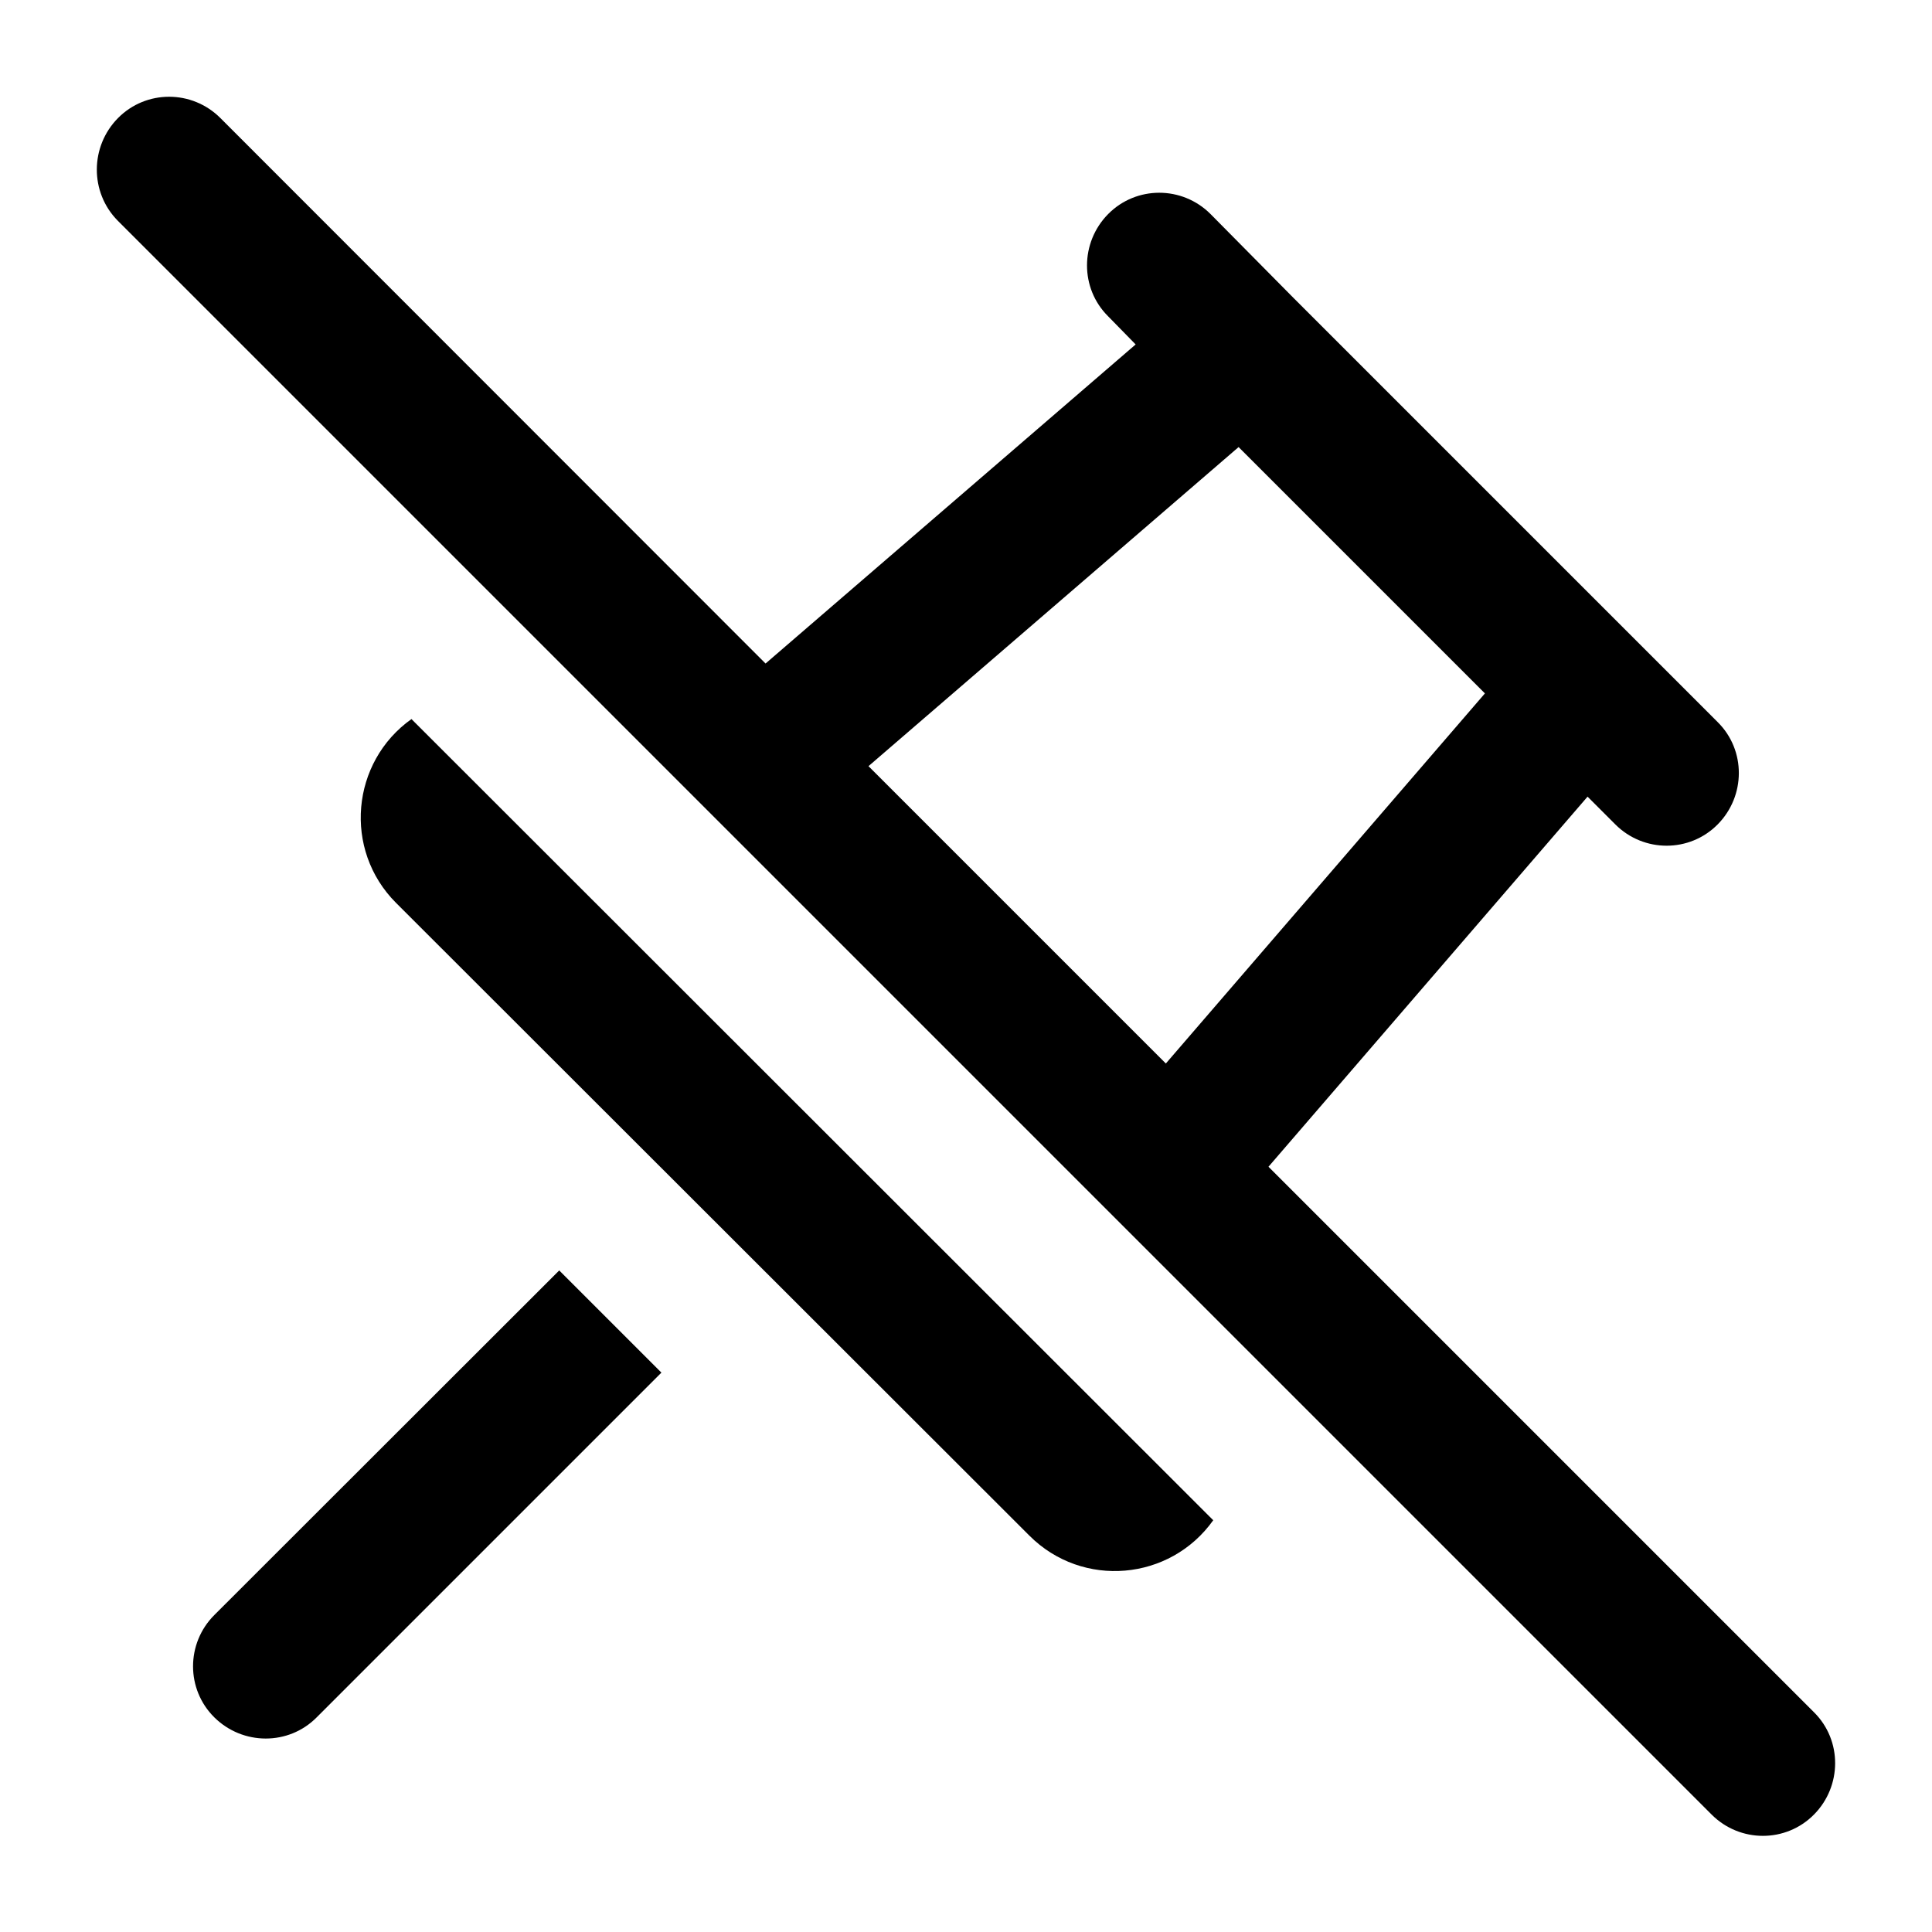<svg xmlns="http://www.w3.org/2000/svg" viewBox="0 0 640 640"><!--! Font Awesome Pro 7.1.0 by @fontawesome - https://fontawesome.com License - https://fontawesome.com/license (Commercial License) Copyright 2025 Fonticons, Inc. --><path fill="currentColor" d="M73 39.1C63.6 29.7 48.4 29.7 39.1 39.1C29.8 48.5 29.7 63.7 39 73.1L567 601.1C576.4 610.5 591.6 610.5 600.9 601.1C610.2 591.7 610.3 576.5 600.9 567.2L420.2 386.5L525.9 263.9L535.1 273.1C544.5 282.5 559.7 282.5 569 273.1C578.3 263.7 578.4 248.5 569 239.2C565 235.2 518.1 188.3 428.4 98.6L401 70.9C391.6 61.5 376.4 61.5 367.1 70.9C357.8 80.3 357.7 95.5 367.1 104.8L376.2 114.1L253.6 219.8L73 39.1zM287.7 253.8L410.3 148.1L491.9 229.7L386.2 352.3L287.7 253.8zM136.3 238.2C116.3 252.4 113.6 281.5 131.2 299.1L341 508.7C358.6 526.3 387.6 523.7 401.9 503.6L136.3 238.2zM185.2 420.9L71 535C61.6 544.4 61.6 559.6 71 568.9C80.4 578.2 95.6 578.3 104.9 568.9L219.1 454.7L185.2 420.8z"/></svg>
